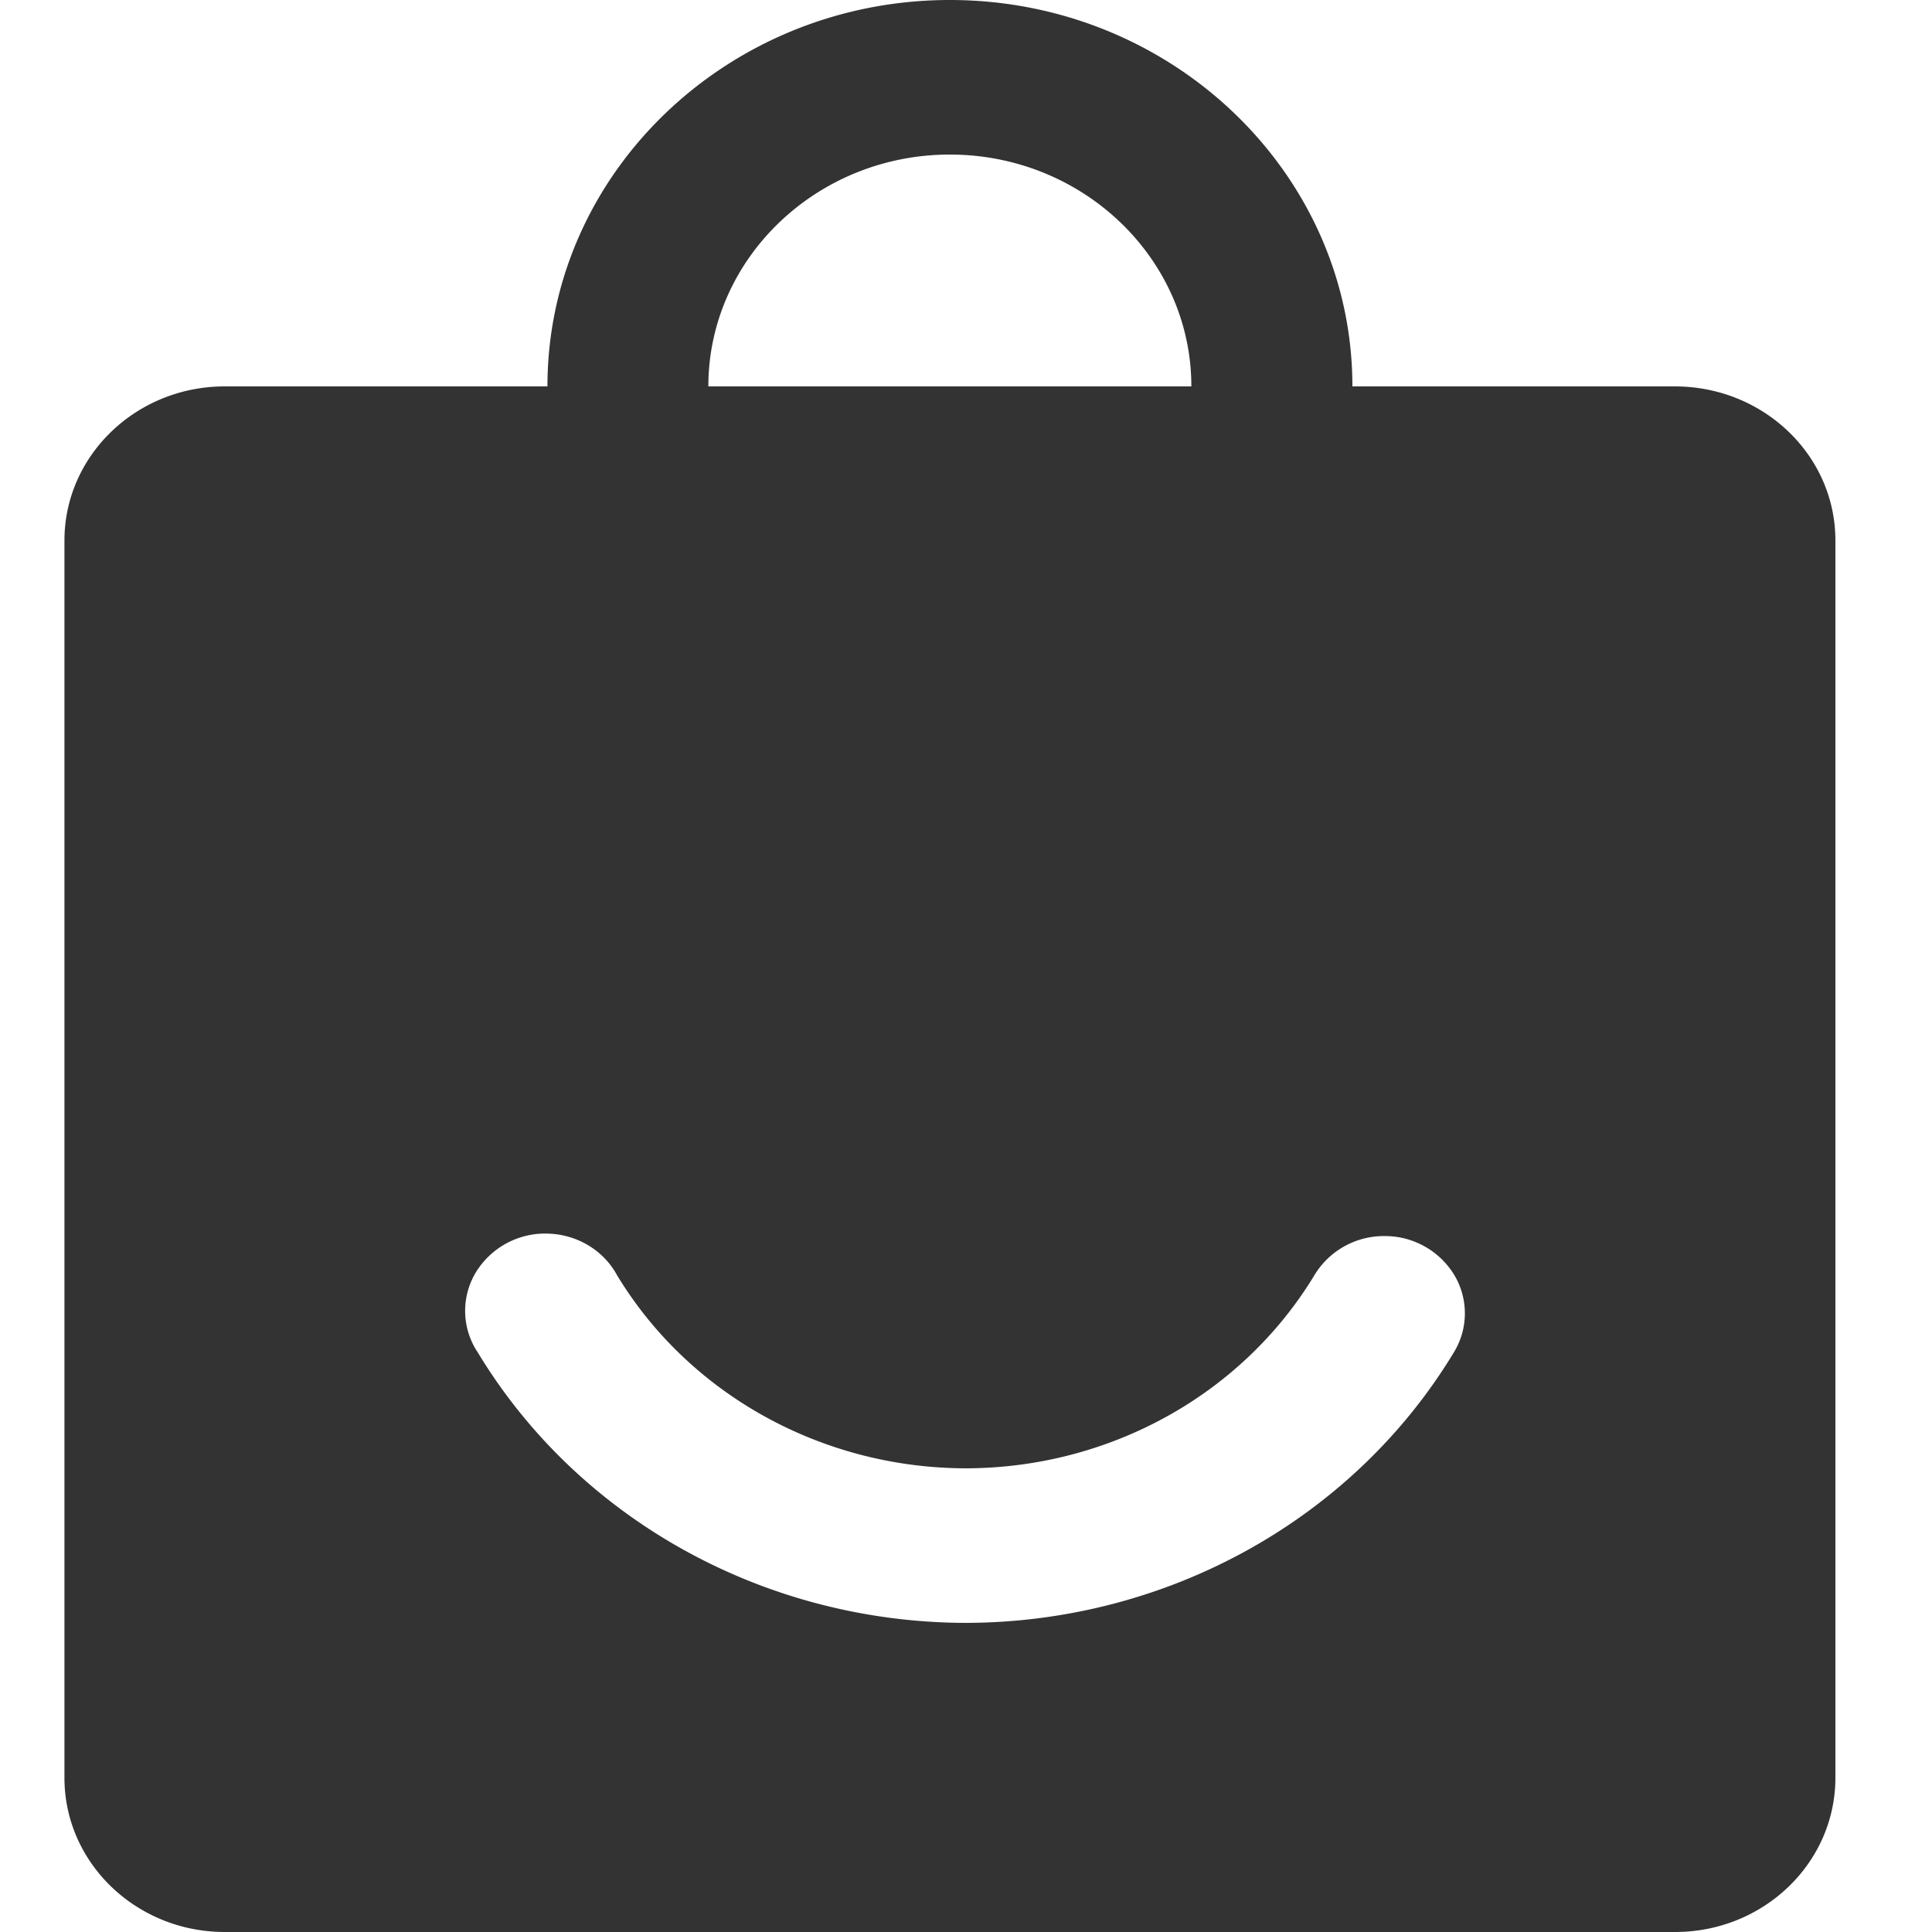 <?xml version="1.0" standalone="no"?><!DOCTYPE svg PUBLIC "-//W3C//DTD SVG 1.1//EN" "http://www.w3.org/Graphics/SVG/1.1/DTD/svg11.dtd"><svg class="icon" width="200px" height="200.00px" viewBox="0 0 1024 1024" version="1.1" xmlns="http://www.w3.org/2000/svg"><path fill="#333333" d="M770.56 716.8c-53.467 88.503-151.991 143.141-258.633 143.36-106.715-0.219-205.239-54.857-258.706-143.36a39.57 39.57 0 0 1-1.317-41.911 43.008 43.008 0 0 1 37.888-21.065c15.726 0.219 29.989 8.704 37.23 22.016 38.254 63.269 108.69 102.254 184.905 102.4 76.215-0.146 146.505-39.131 184.759-102.4a43.008 43.008 0 0 1 37.01-20.699 43.008 43.008 0 0 1 37.01 20.48 39.57 39.57 0 0 1-0.146 41.179m117.248-512H119.077c-46.811 0-84.846 36.571-84.919 81.554v655.945c0 45.056 38.034 81.701 84.992 81.701h768.658c46.958 0 84.919-36.571 84.992-81.627V286.427c0-45.056-38.034-81.554-84.992-81.627M503.442 81.92c70.583 0 128 55.15 128 122.88H716.8C716.8 91.867 621.056 0 503.442 0 385.829 0 290.158 91.867 290.158 204.8h85.285c0-67.73 57.417-122.88 128-122.88"  /></svg>